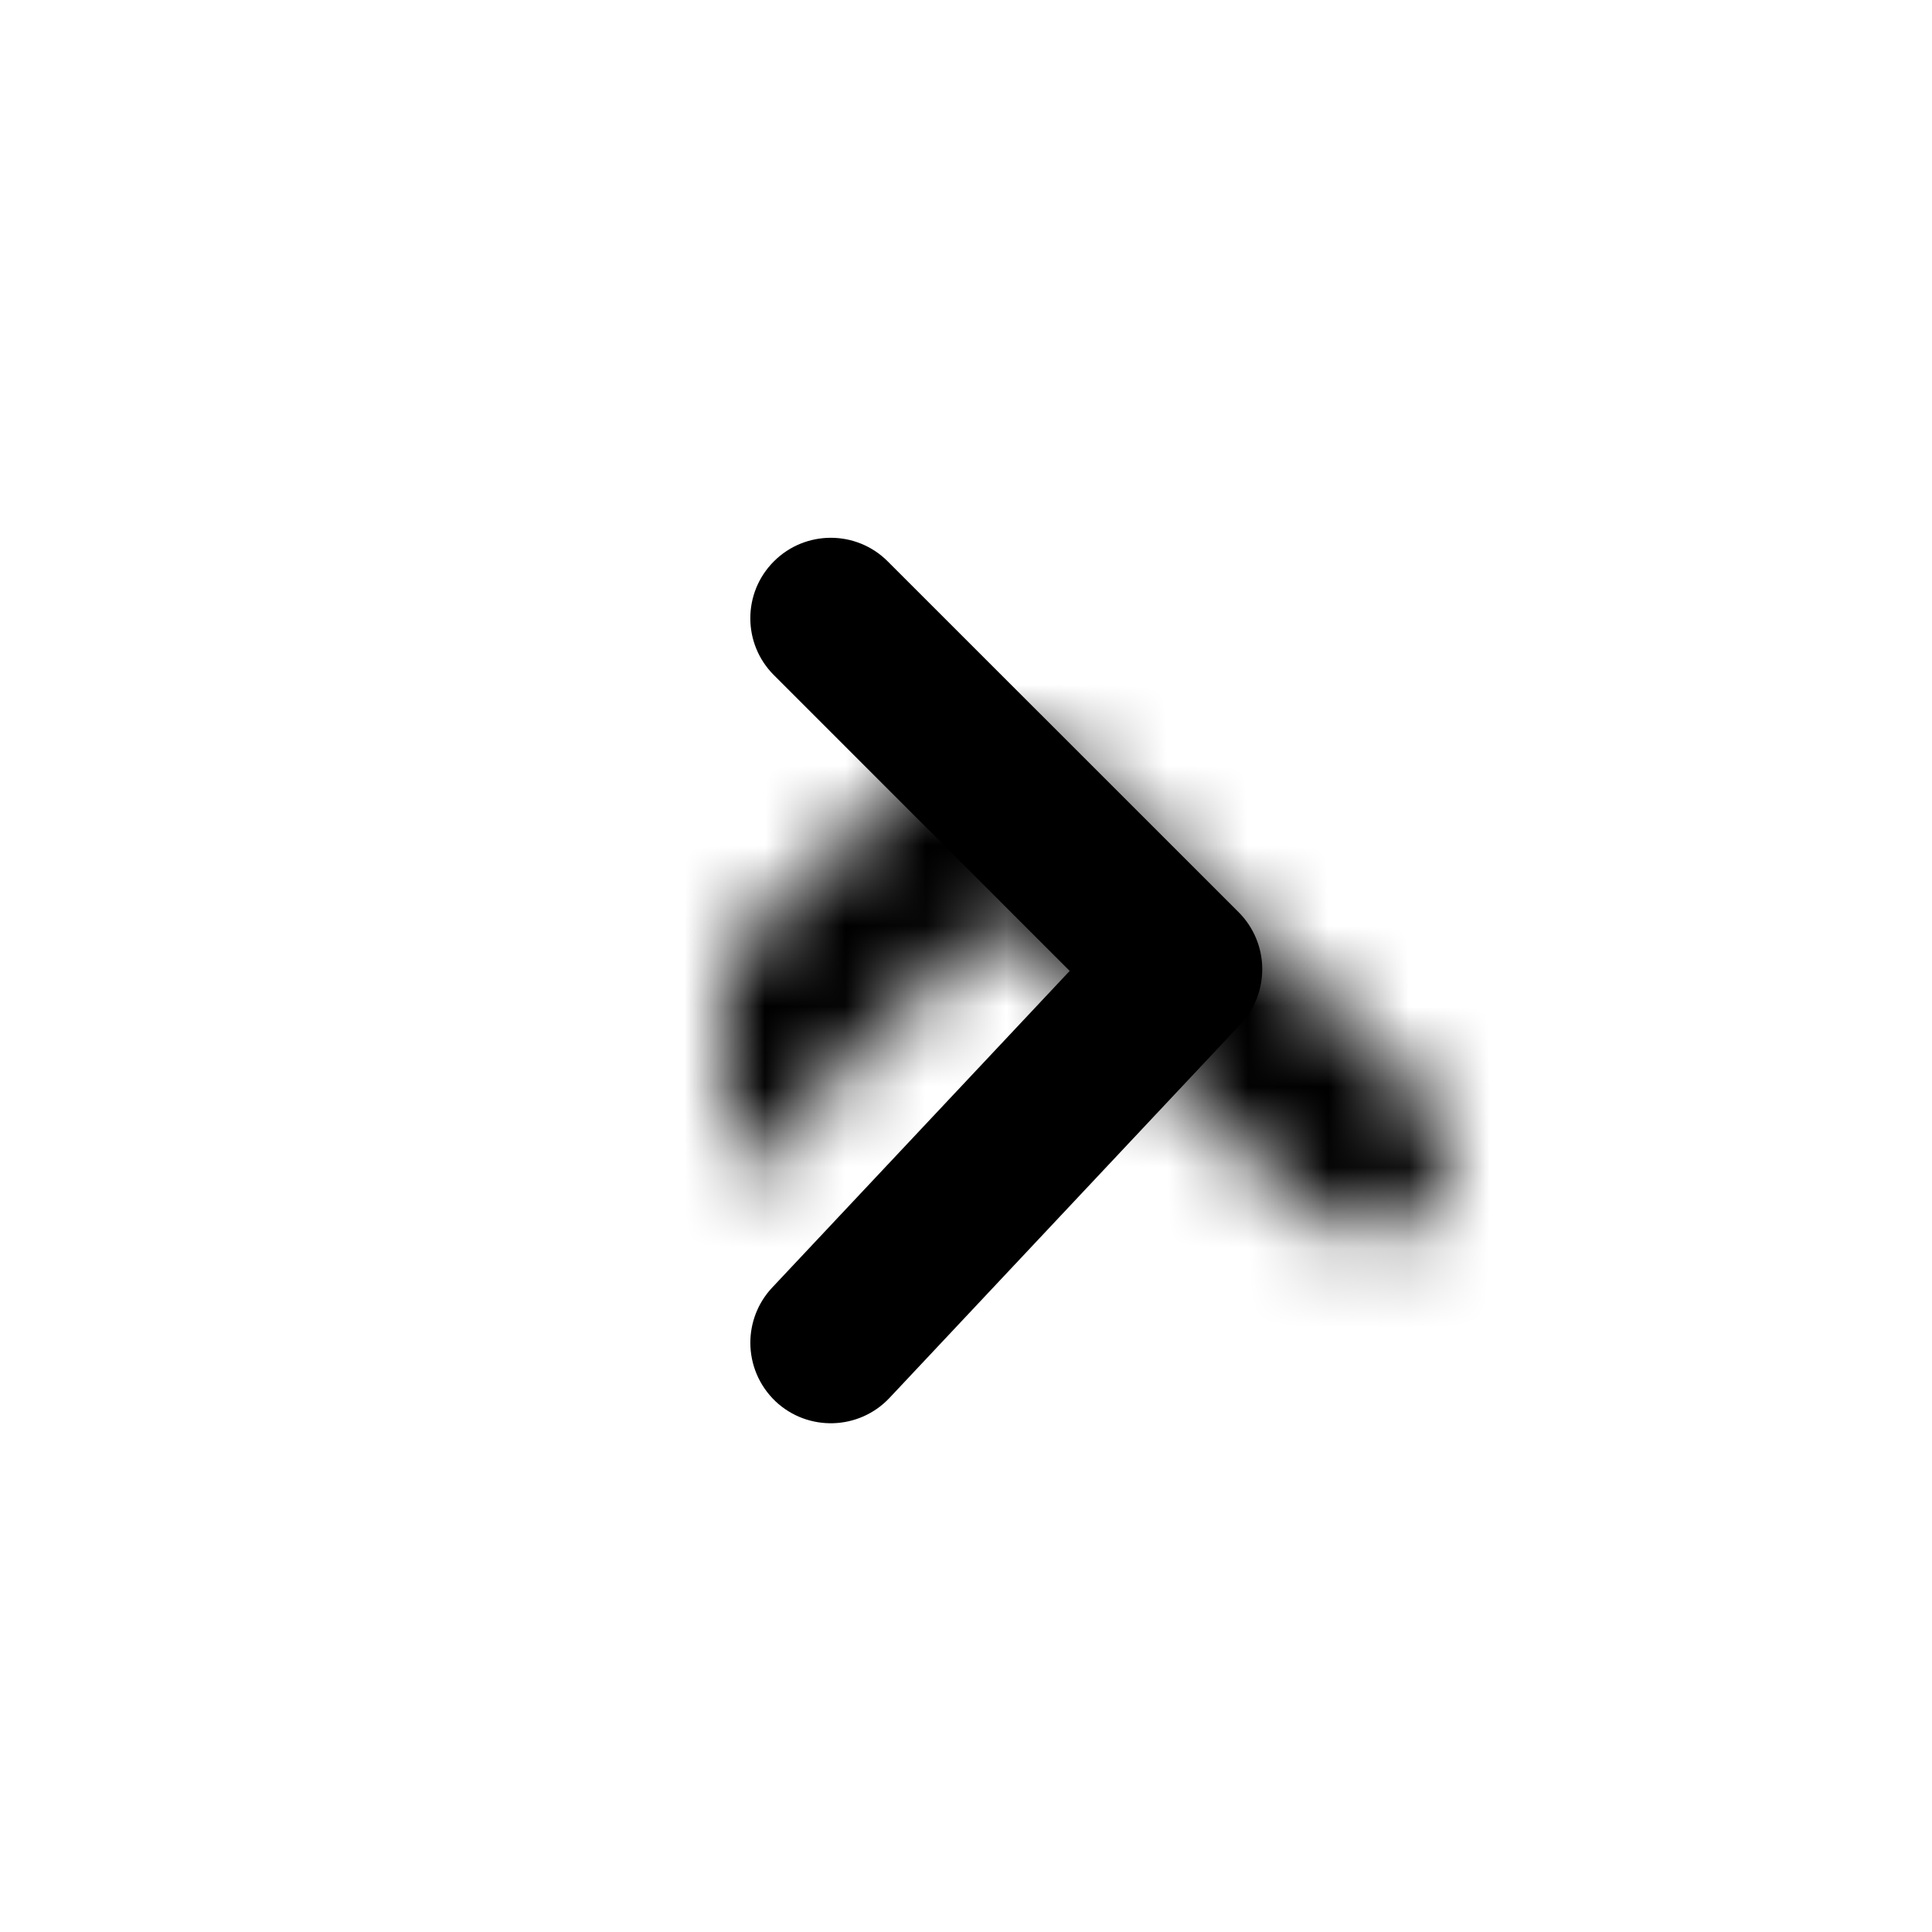 <svg xmlns="http://www.w3.org/2000/svg" xmlns:xlink="http://www.w3.org/1999/xlink" width="24" height="24" viewBox="0 0 24 24">
    <defs>
        <path id="rz7zuqdtsa" d="M3.381 5.392l3.934 3.696c.193.181.44.271.685.271.266 0 .532-.106.73-.315.377-.403.357-1.036-.045-1.414l-4.64-4.359c-.394-.37-1.01-.36-1.393.022l-4.359 4.36c-.39.39-.39 1.023 0 1.413.39.391 1.024.391 1.414 0l3.674-3.674z"/>
    </defs>
    <g fill="none" fill-rule="evenodd" transform="translate(9 6)">
        <mask id="lpacs9cv4b" fill="#fff">
            <use xlink:href="#rz7zuqdtsa"/>
        </mask>
        <use fill="#000" transform="rotate(90 3.5 6.18)" xlink:href="#rz7zuqdtsa"/>
        <g fill="#000" mask="url(#lpacs9cv4b)">
            <path d="M0 0L24 0 24 24 0 24z" transform="translate(-9 -6)"/>
        </g>
    </g>
</svg>
